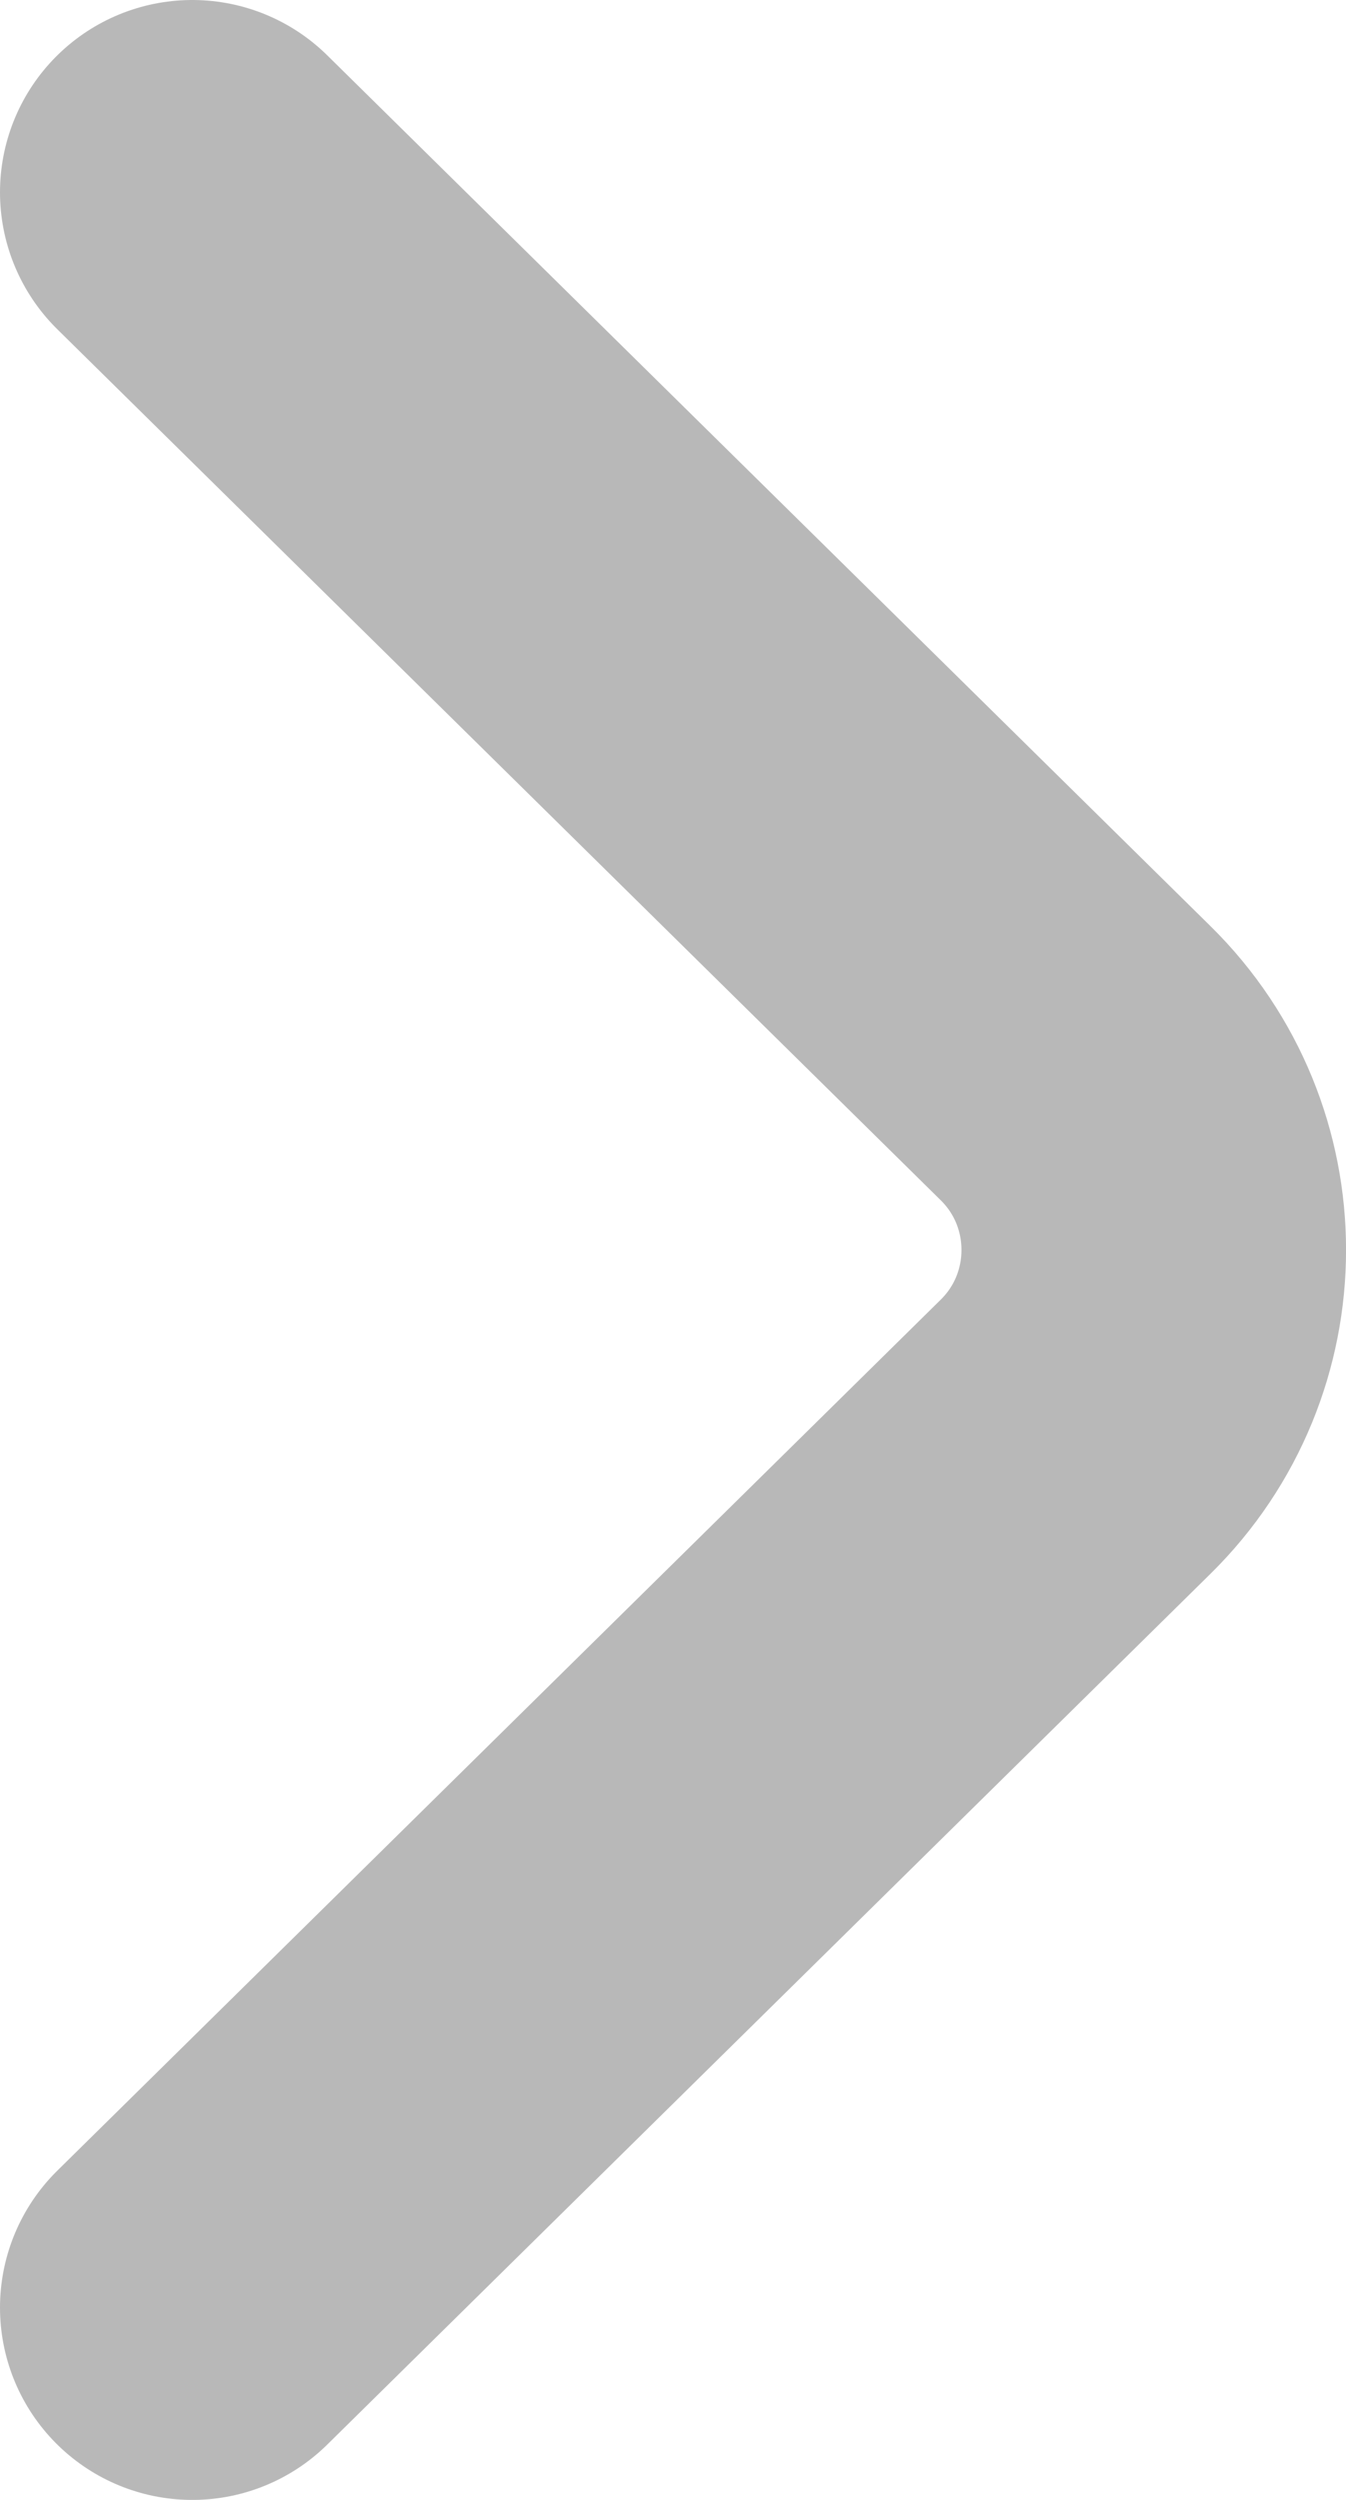 <svg width="7" height="13" viewBox="0 0 7 13" fill="none" xmlns="http://www.w3.org/2000/svg">
<path d="M1 12L5.593 7.472C6.136 6.938 6.136 6.062 5.593 5.528L1 1" stroke="#B8B8B8" stroke-width="2" stroke-miterlimit="10" stroke-linecap="round" stroke-linejoin="round"/>
</svg>
